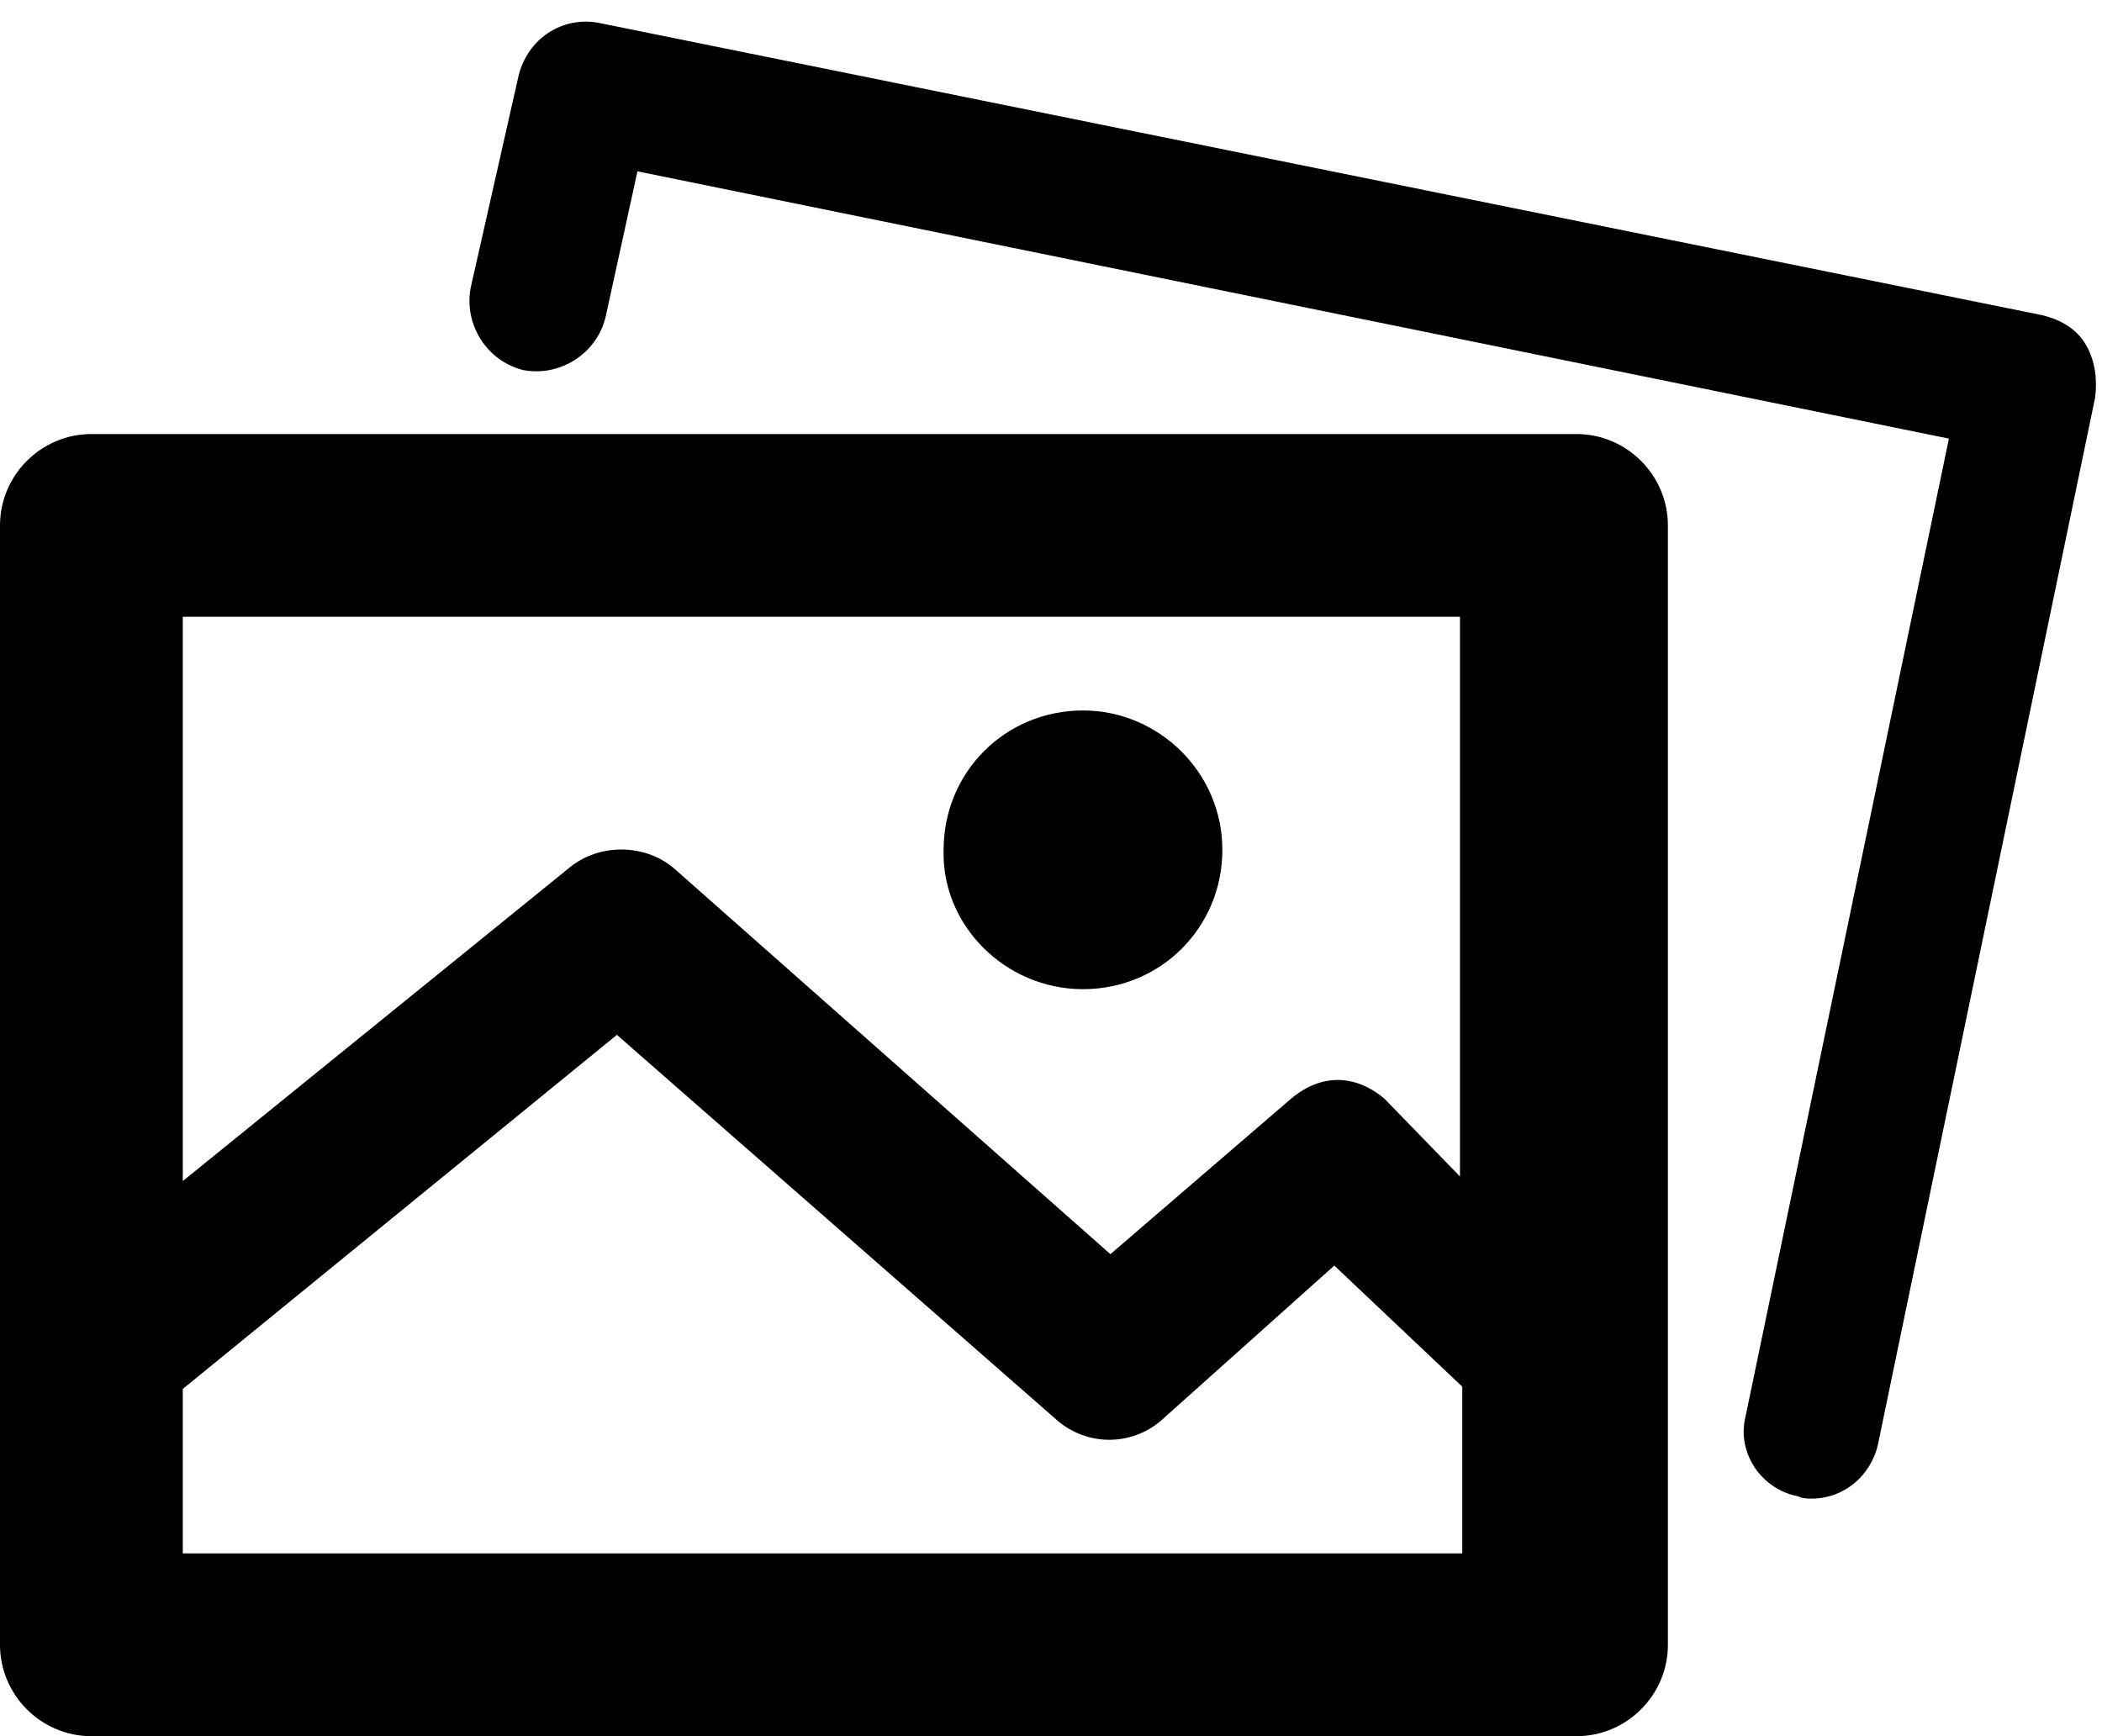 <svg width="92" height="76" viewBox="0 0 92 76" fill="none" xmlns="http://www.w3.org/2000/svg">
<path d="M91.7 17.4L82.2 63.2C81.9 64.6 80.7 65.6 79.3 65.6C79.1 65.6 78.9 65.6 78.7 65.5C77.1 65.2 76 63.6 76.4 62L85.3 19.2L27.9 7.5L26.5 13.9C26.1 15.5 24.5 16.5 22.9 16.2C21.3 15.8 20.3 14.2 20.6 12.6L22.7 3.3C23.1 1.7 24.6 0.7 26.2 1L89.4 13.8C90.2 14 90.9 14.4 91.3 15.1C91.7 15.8 91.8 16.6 91.7 17.4ZM73 72C73 74.2 71.2 76 69 76H4C1.8 76 0 74.2 0 72V23C0 20.8 1.8 19 4 19H69C71.2 19 73 20.8 73 23V72ZM8 27V51.7L24.9 38C26.2 36.9 28.3 36.9 29.6 38.1L48.6 54.9L56.5 48.1C57.8 47 59.3 47 60.6 48.1L63.9 51.5V27H8ZM64 68V60.7L58.4 55.4L50.8 62.2C50.171 62.733 49.374 63.025 48.55 63.025C47.726 63.025 46.929 62.733 46.3 62.2L27 45.3L8 60.8V68H64ZM47.4 43.3C50.8 43.3 53.5 40.6 53.5 37.2C53.5 33.8 50.7 31.1 47.4 31.1C44 31.1 41.3 33.8 41.3 37.2C41.2 40.5 44 43.3 47.4 43.3Z" fill="black"/>
</svg>
